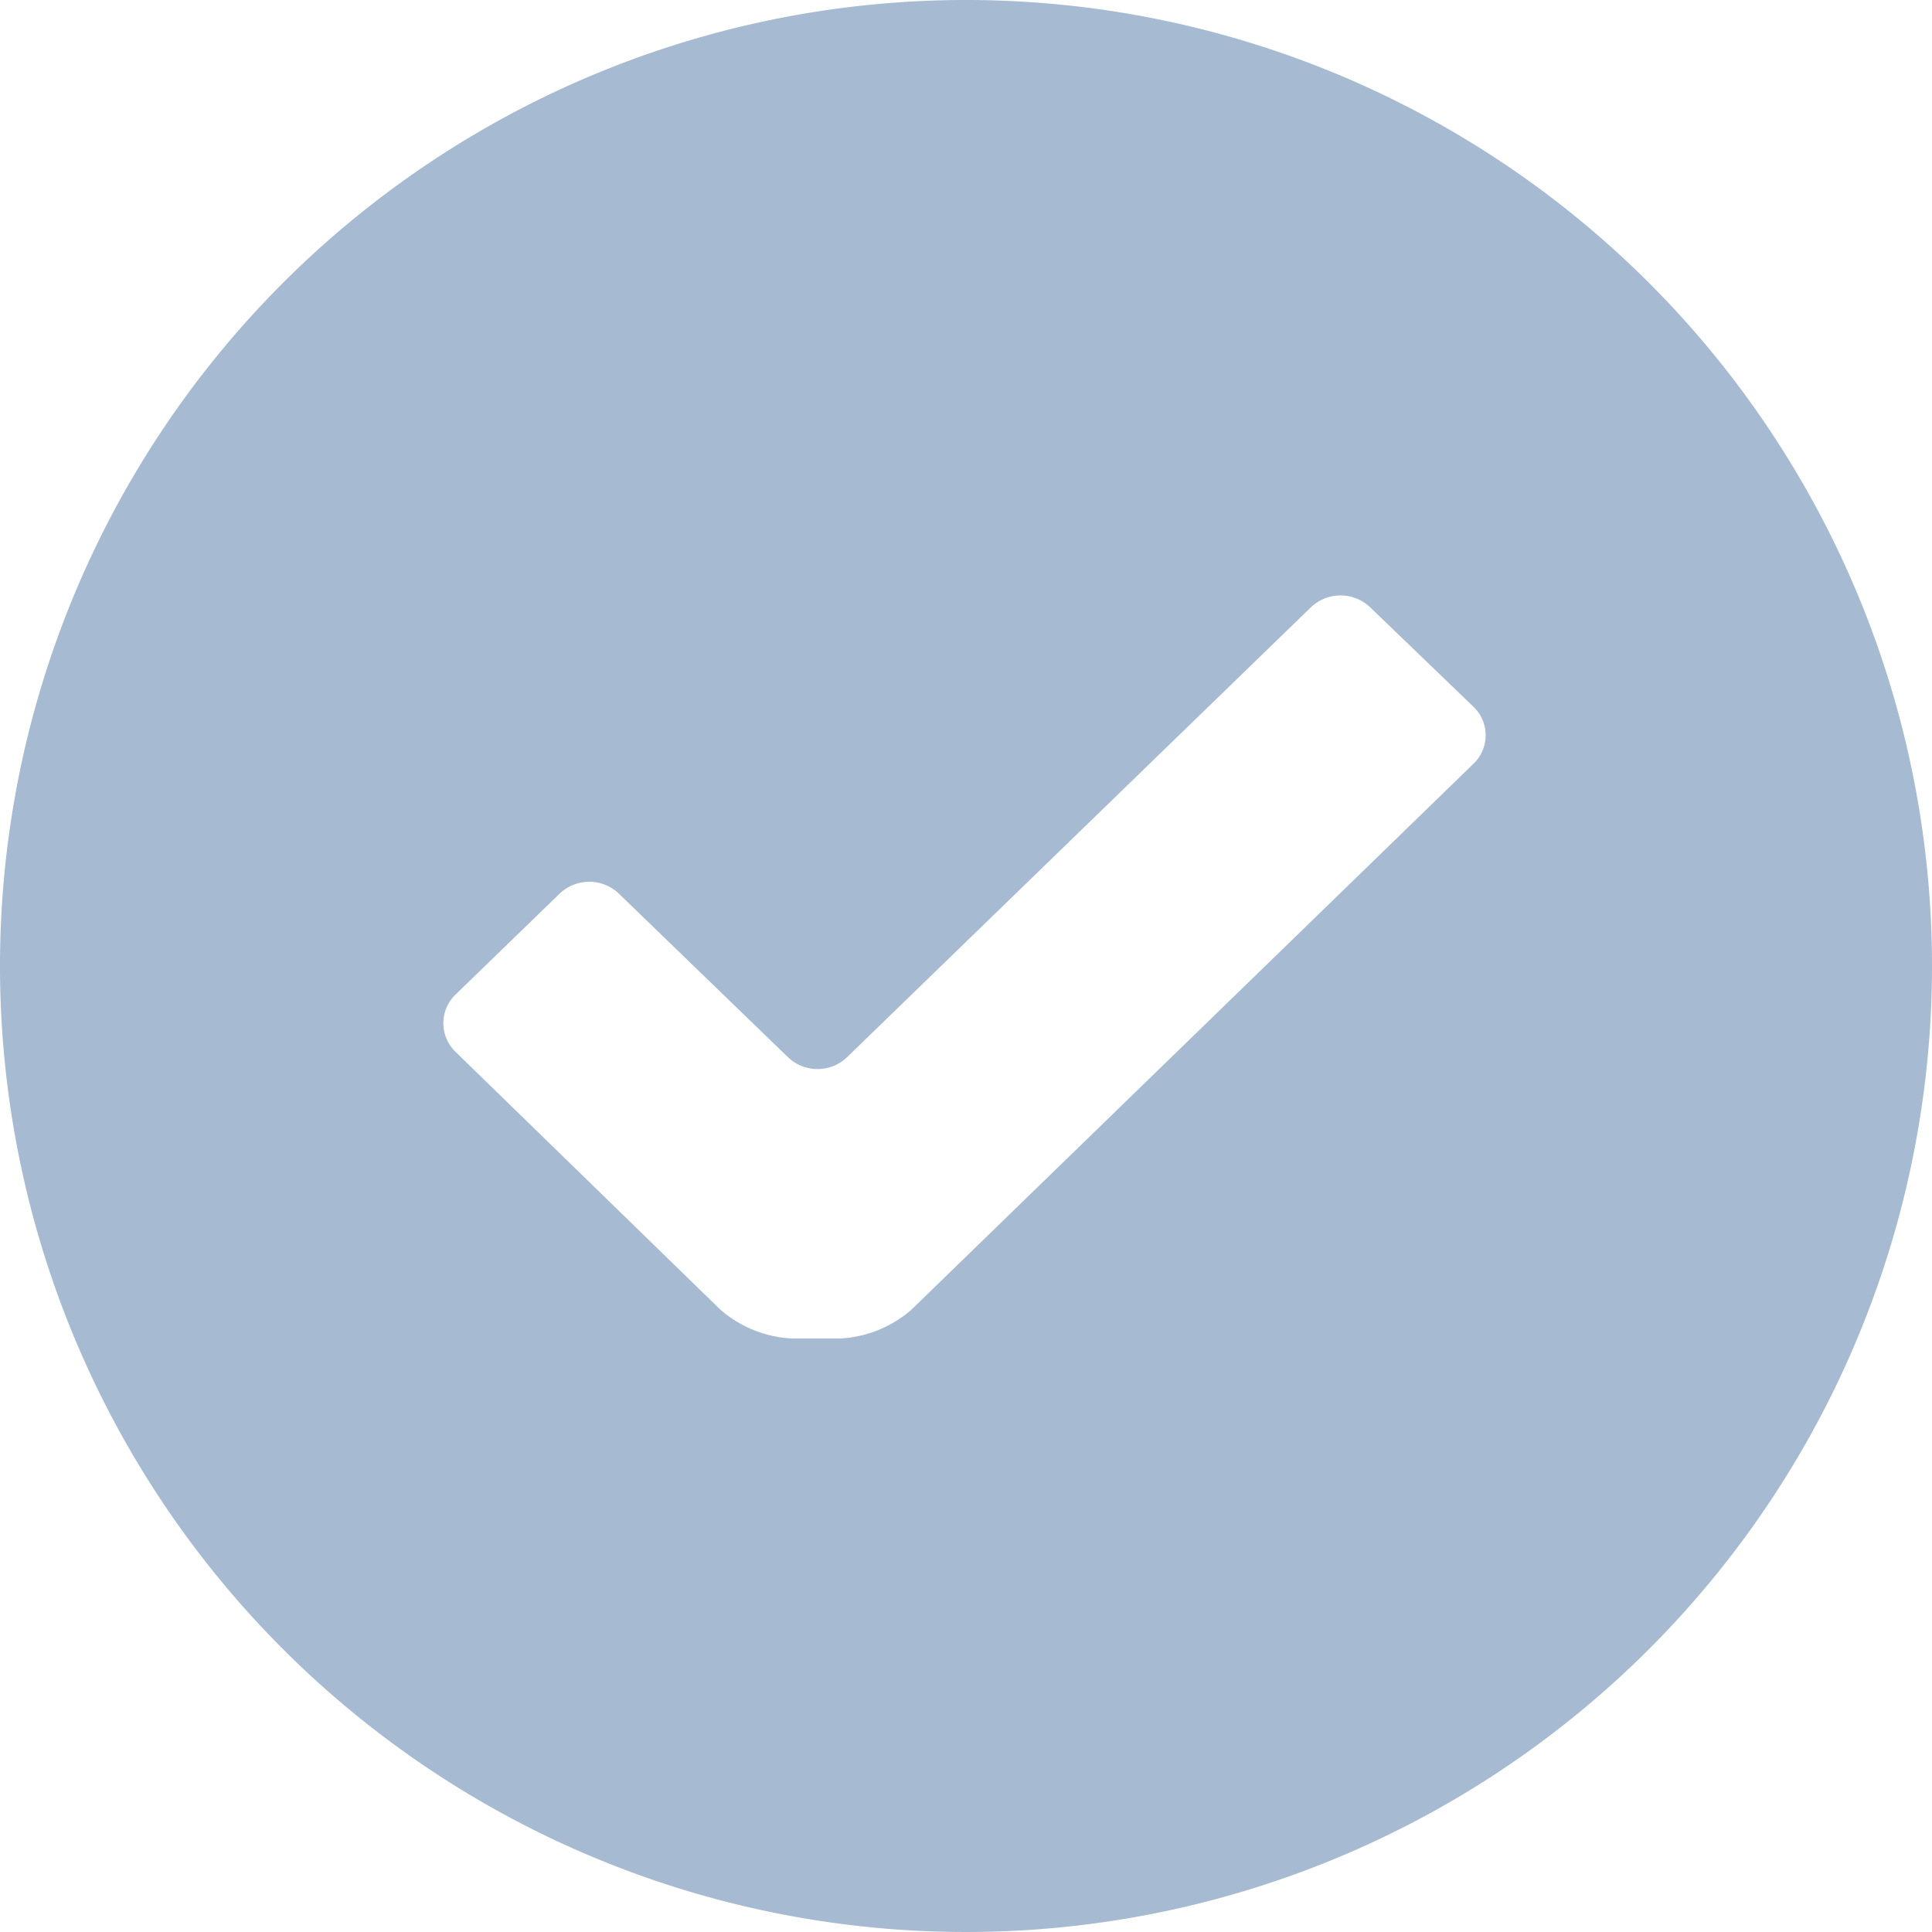 <svg xmlns="http://www.w3.org/2000/svg" width="14" height="14"><path data-name="page is approved" d="M7 0a7 7 0 107 7 7 7 0 00-7-7zm3.681 5.531l-4.077 3.96a.852.852 0 01-.515.208h-.352a.853.853 0 01-.516-.208l-1.92-1.869a.288.288 0 010-.415l.755-.732a.311.311 0 01.428 0L5.71 7.661a.31.31 0 00.428 0L9.5 4.4a.311.311 0 01.428 0l.751.723a.286.286 0 01.002.408z" fill="#a6bad1" fill-rule="evenodd"/></svg>